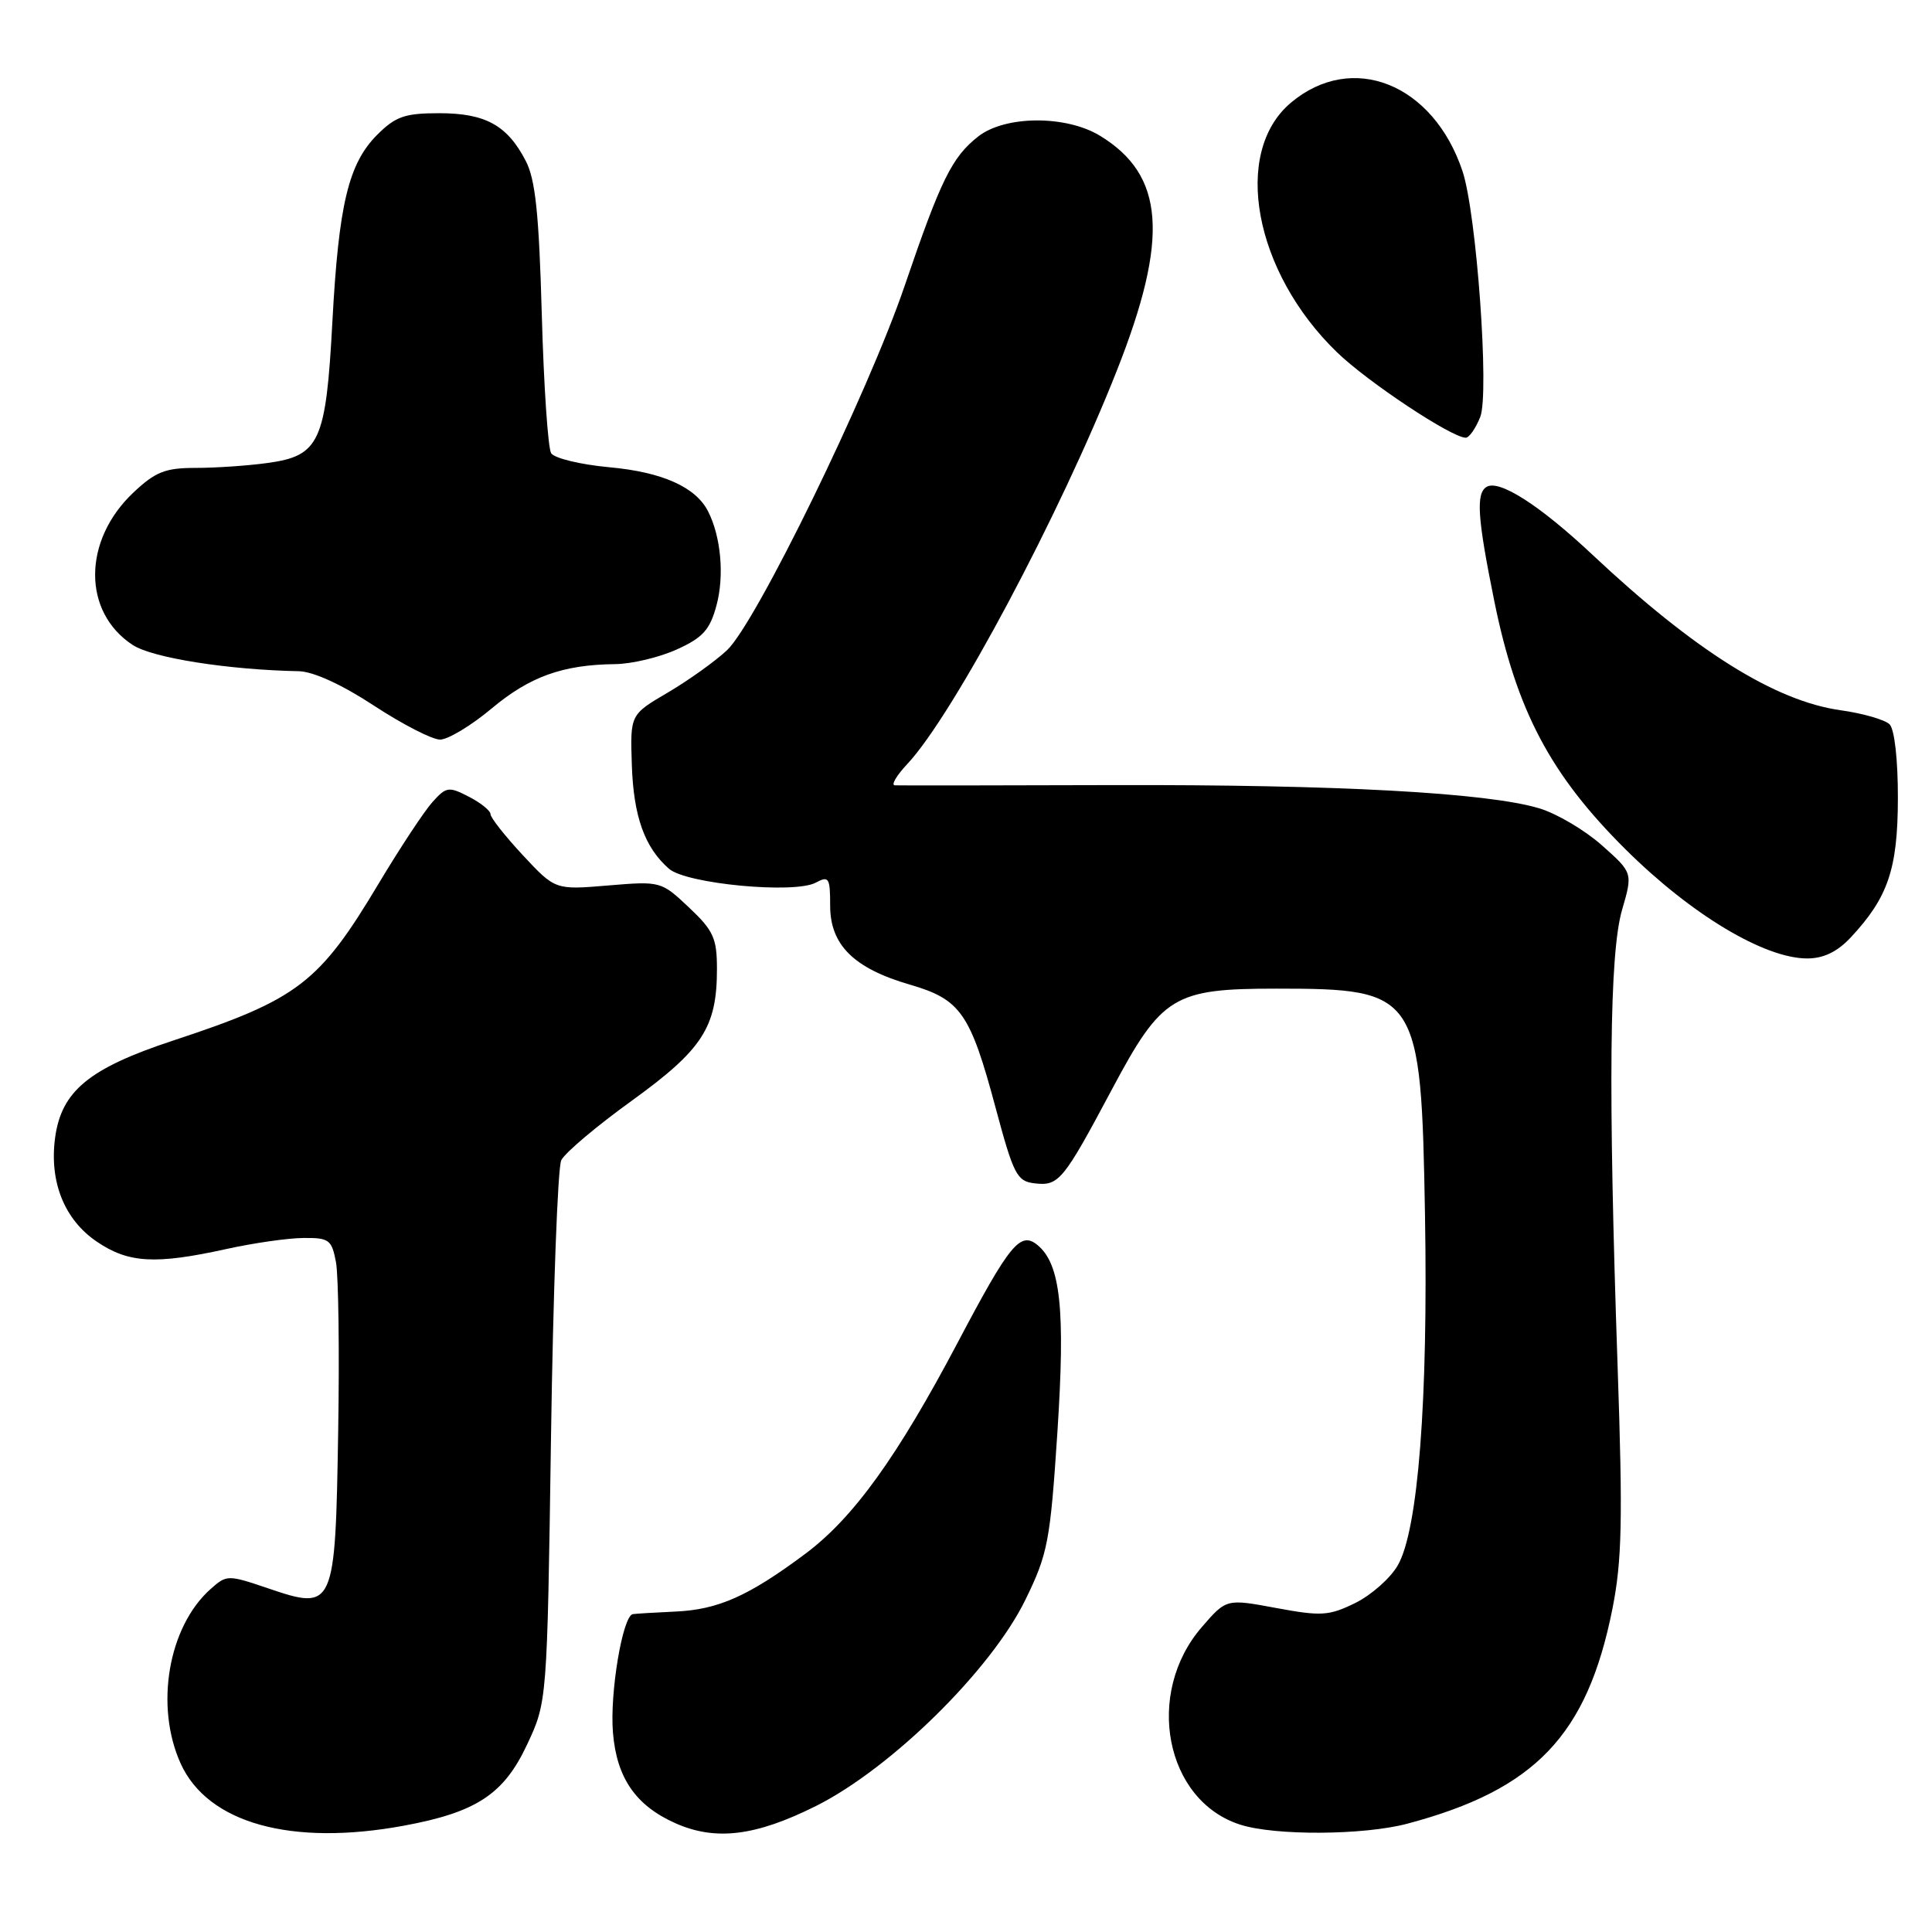 <?xml version="1.0" encoding="UTF-8" standalone="no"?>
<!DOCTYPE svg PUBLIC "-//W3C//DTD SVG 1.1//EN" "http://www.w3.org/Graphics/SVG/1.1/DTD/svg11.dtd" >
<svg xmlns="http://www.w3.org/2000/svg" xmlns:xlink="http://www.w3.org/1999/xlink" version="1.1" viewBox="0 0 256 256">
 <g >
 <path fill="currentColor"
d=" M 53.53 241.91 C 63.12 240.14 66.76 237.74 69.83 231.19 C 72.50 225.50 72.50 225.50 73.01 190.50 C 73.29 171.25 73.90 154.71 74.37 153.74 C 74.84 152.77 79.05 149.21 83.73 145.84 C 93.09 139.07 95.00 136.13 95.00 128.40 C 95.00 124.32 94.54 123.30 91.29 120.24 C 87.61 116.77 87.54 116.75 80.58 117.33 C 73.57 117.92 73.57 117.92 69.28 113.32 C 66.93 110.79 65.00 108.35 65.00 107.89 C 65.00 107.43 63.71 106.38 62.13 105.57 C 59.46 104.19 59.13 104.24 57.29 106.29 C 56.20 107.51 53.02 112.33 50.22 117.00 C 42.29 130.28 39.50 132.42 22.91 137.89 C 11.79 141.56 8.13 144.58 7.30 150.77 C 6.52 156.60 8.53 161.61 12.82 164.52 C 17.01 167.37 20.56 167.58 30.00 165.50 C 33.58 164.71 38.17 164.05 40.20 164.04 C 43.60 164.00 43.96 164.27 44.52 167.25 C 44.85 169.04 44.99 179.15 44.81 189.72 C 44.43 213.11 44.29 213.44 35.58 210.48 C 30.18 208.65 30.05 208.65 27.90 210.56 C 22.29 215.55 20.49 226.07 23.94 233.68 C 27.53 241.59 38.60 244.67 53.53 241.91 Z  M 108.11 239.31 C 118.10 234.31 131.37 221.24 135.89 211.94 C 138.85 205.88 139.16 204.22 140.11 189.79 C 141.17 173.53 140.54 167.52 137.49 164.99 C 135.21 163.10 133.81 164.80 126.93 177.84 C 118.88 193.09 113.07 201.14 106.69 205.90 C 99.18 211.50 95.15 213.29 89.50 213.54 C 86.75 213.67 84.21 213.82 83.85 213.88 C 82.50 214.12 80.78 224.36 81.22 229.58 C 81.71 235.59 84.24 239.25 89.50 241.59 C 94.82 243.95 100.13 243.30 108.11 239.31 Z  M 186.51 241.64 C 203.45 237.13 210.32 229.92 213.66 213.15 C 214.92 206.78 215.04 201.39 214.34 181.00 C 213.08 144.25 213.26 126.34 214.93 120.57 C 216.36 115.65 216.36 115.65 212.25 112.00 C 210.00 110.00 206.27 107.80 203.97 107.11 C 197.05 105.03 177.10 103.95 147.50 104.03 C 132.10 104.08 119.08 104.09 118.56 104.06 C 118.05 104.03 118.79 102.76 120.21 101.25 C 126.33 94.72 140.49 68.13 148.03 49.00 C 154.93 31.49 154.32 23.21 145.76 17.99 C 141.24 15.24 133.18 15.29 129.61 18.09 C 126.14 20.82 124.67 23.80 119.89 37.82 C 115.03 52.10 100.20 82.52 96.33 86.16 C 94.77 87.62 91.25 90.14 88.50 91.76 C 83.50 94.69 83.50 94.69 83.72 101.33 C 83.94 108.18 85.42 112.31 88.65 115.12 C 90.94 117.12 105.25 118.47 108.08 116.96 C 109.83 116.02 110.00 116.29 110.00 120.01 C 110.00 125.21 113.14 128.32 120.60 130.48 C 127.30 132.43 128.57 134.26 131.94 146.85 C 134.31 155.67 134.75 156.53 137.10 156.80 C 140.30 157.17 140.88 156.47 147.34 144.34 C 153.94 131.96 155.49 131.00 169.10 131.00 C 187.93 131.00 188.31 131.58 188.82 161.04 C 189.24 185.55 187.91 202.74 185.22 207.40 C 184.25 209.11 181.71 211.35 179.59 212.40 C 176.10 214.11 175.09 214.18 169.11 213.07 C 162.50 211.84 162.50 211.84 159.27 215.57 C 151.63 224.36 154.37 238.58 164.32 241.77 C 168.93 243.26 180.71 243.19 186.51 241.64 Z  M 245.20 124.25 C 250.18 118.93 251.46 115.15 251.48 105.80 C 251.49 100.70 251.04 96.64 250.38 95.98 C 249.77 95.37 246.84 94.52 243.88 94.11 C 235.19 92.89 224.53 86.21 210.98 73.48 C 204.01 66.94 198.63 63.49 196.97 64.52 C 195.55 65.40 195.77 68.63 198.00 79.64 C 200.95 94.17 205.45 102.67 215.40 112.55 C 224.09 121.18 233.79 127.00 239.47 127.00 C 241.62 127.00 243.44 126.12 245.20 124.25 Z  M 65.13 93.89 C 70.19 89.65 74.56 88.08 81.50 88.00 C 83.70 87.98 87.39 87.10 89.69 86.05 C 93.14 84.49 94.07 83.45 94.94 80.21 C 96.00 76.29 95.53 71.09 93.82 67.75 C 92.18 64.53 87.75 62.55 80.72 61.91 C 76.91 61.56 73.45 60.72 73.03 60.05 C 72.61 59.37 72.05 51.09 71.79 41.66 C 71.42 28.36 70.95 23.78 69.66 21.31 C 67.22 16.60 64.32 15.00 58.20 15.00 C 53.65 15.00 52.42 15.43 50.00 17.84 C 46.17 21.67 44.88 27.06 44.04 42.67 C 43.19 58.57 42.35 60.41 35.43 61.35 C 32.84 61.71 28.57 62.00 25.93 62.00 C 21.89 62.00 20.60 62.51 17.67 65.27 C 10.95 71.61 10.91 81.09 17.58 85.46 C 20.19 87.17 30.16 88.75 39.60 88.94 C 41.52 88.98 45.32 90.72 49.55 93.50 C 53.32 95.97 57.26 98.00 58.31 98.00 C 59.36 98.00 62.43 96.15 65.13 93.89 Z  M 196.14 55.25 C 197.37 52.14 195.65 28.25 193.79 22.68 C 189.91 11.07 179.16 6.79 171.05 13.61 C 163.22 20.20 166.15 36.04 177.17 46.69 C 181.22 50.61 192.36 58.00 194.22 58.00 C 194.67 58.00 195.54 56.76 196.14 55.25 Z "/>
</g>
</svg>